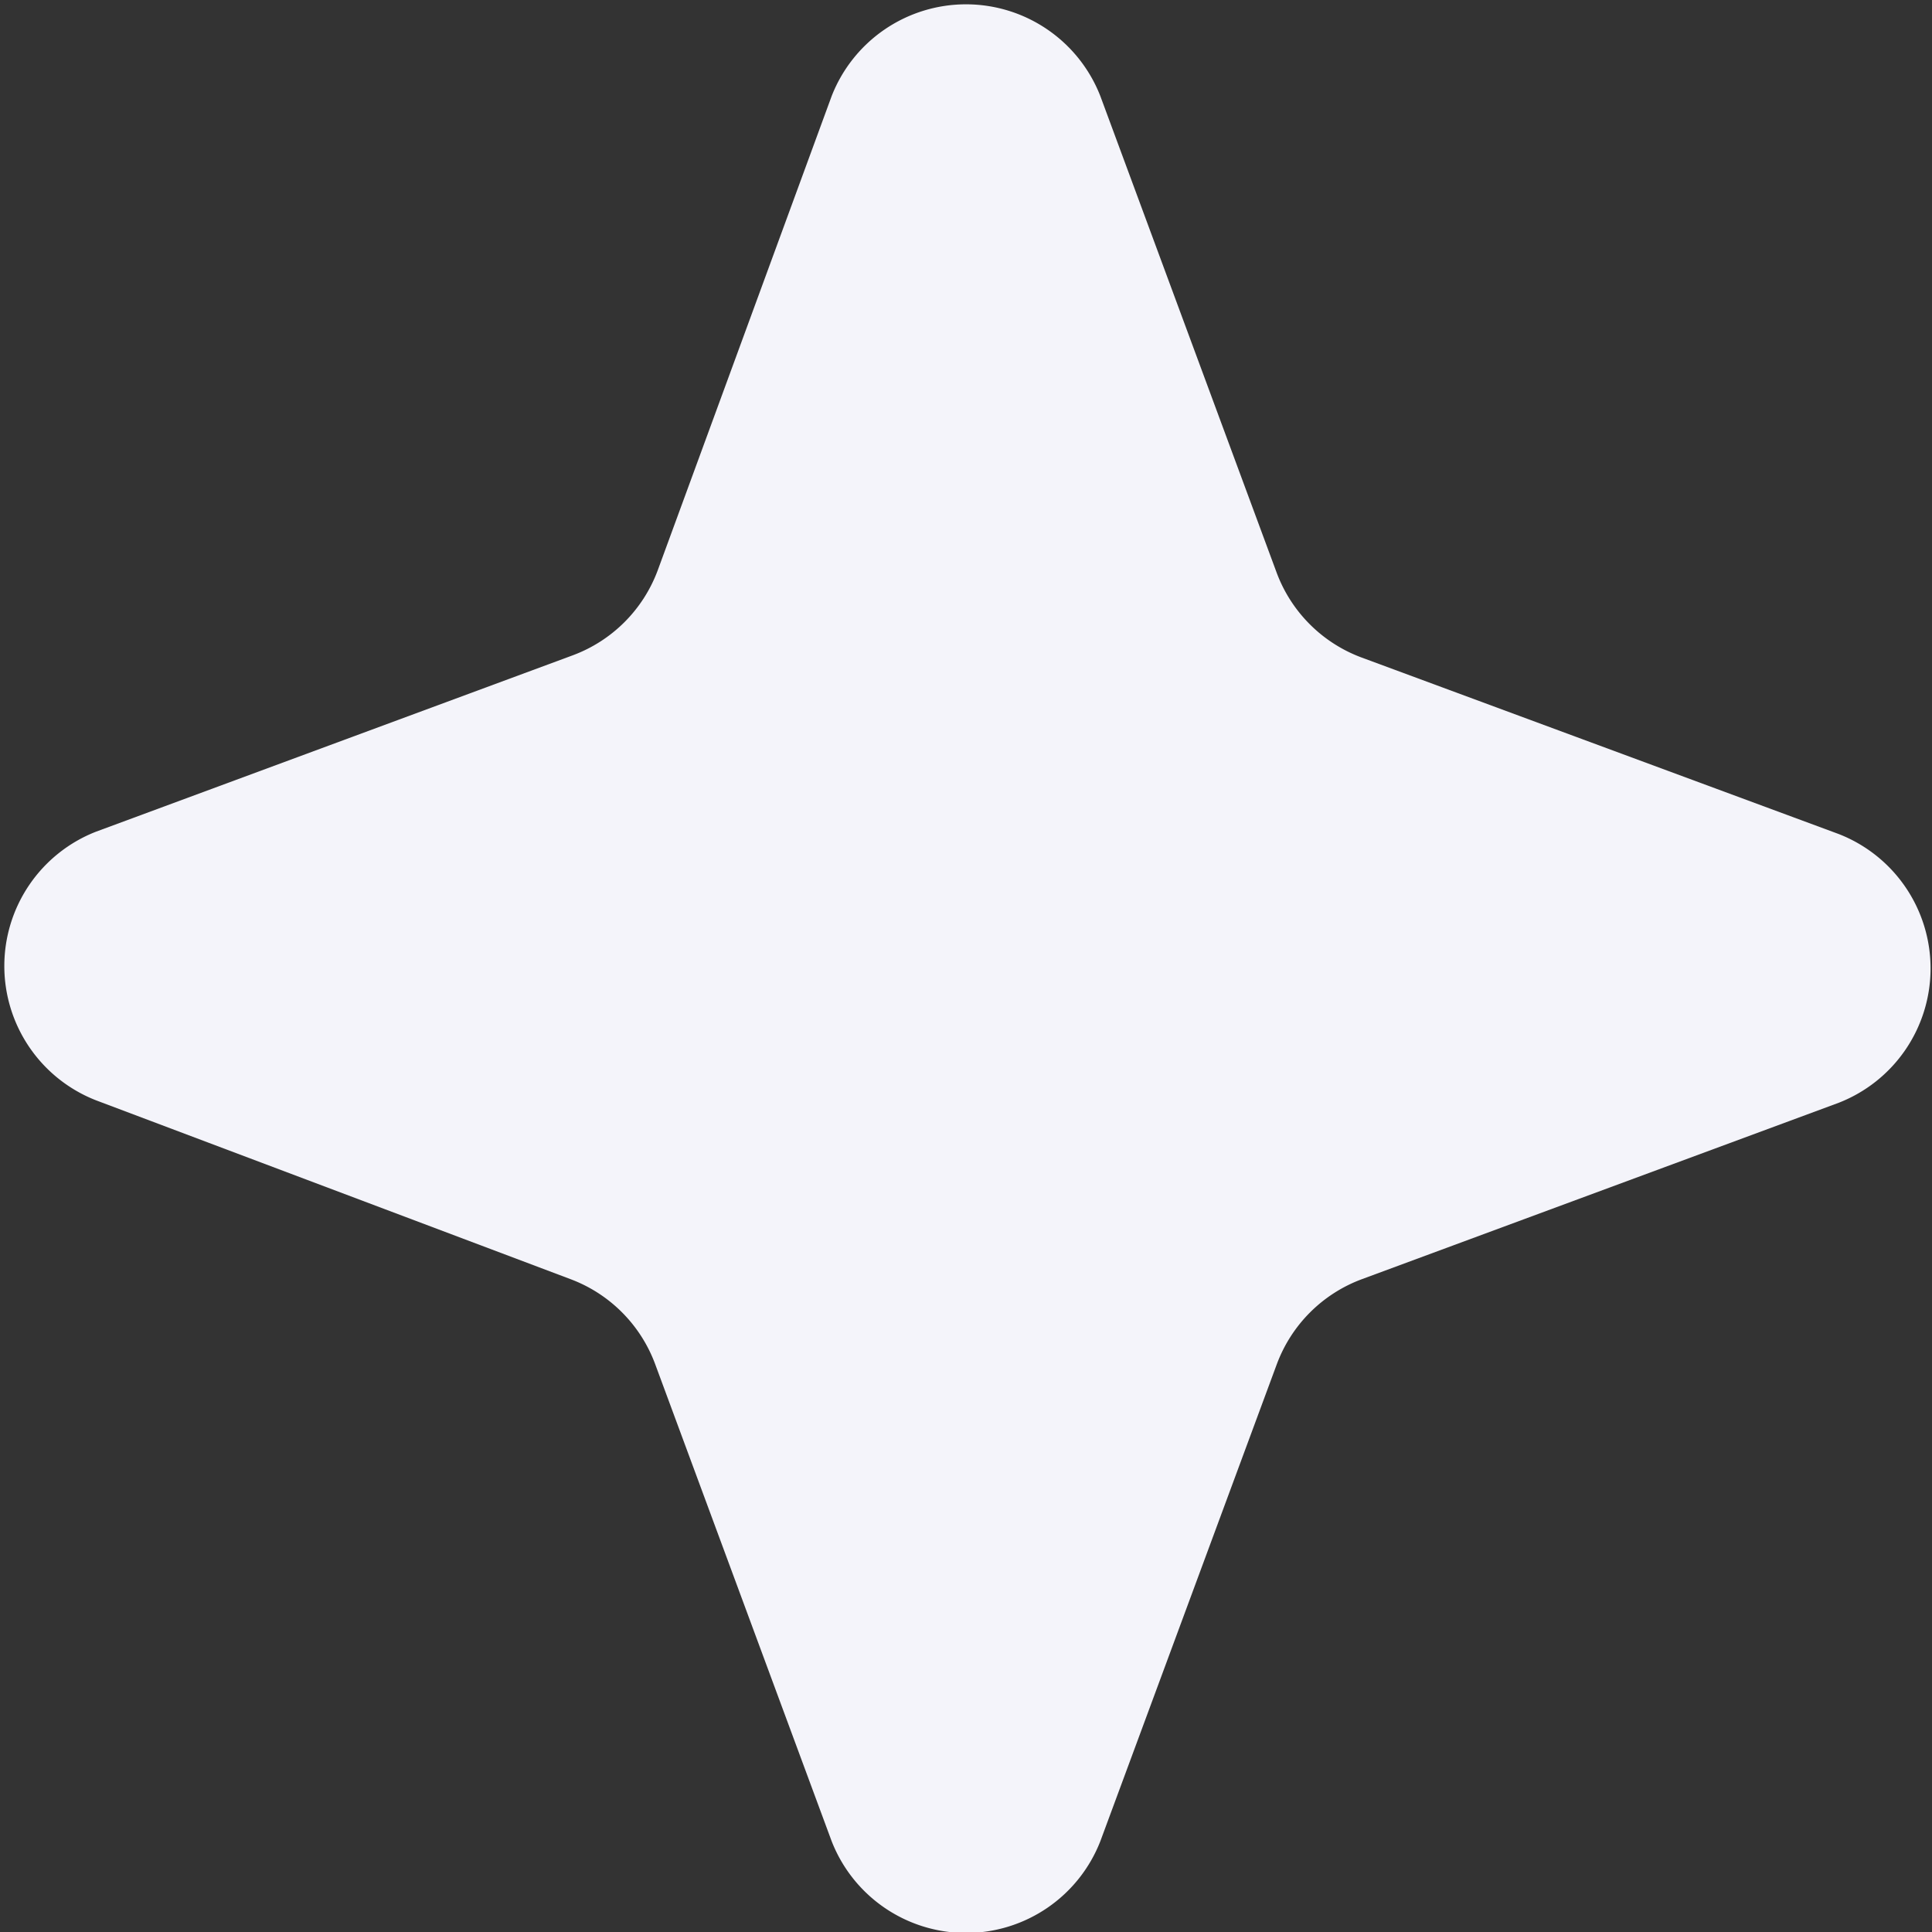 <svg id="Layer_1" data-name="Layer 1" xmlns="http://www.w3.org/2000/svg" viewBox="0 0 40.19 40.19"><rect x="0" y="0" width="40.19" height="40.19" fill="#333333" stroke="none"/><defs><style>.cls-1{fill:#f4f4fa;}</style></defs><path class="cls-1" d="M22.89,2l3.67,9.92a3,3,0,0,0,1.77,1.76l9.92,3.67a3,3,0,0,1,0,5.59l-9.92,3.67a3,3,0,0,0-1.77,1.77l-3.67,9.92a3,3,0,0,1-5.59,0l-3.67-9.92a3,3,0,0,0-1.76-1.77L2,22.89A3,3,0,0,1,2,17.3l9.92-3.67a3,3,0,0,0,1.76-1.76L17.3,2A3,3,0,0,1,22.89,2Z"/></svg>